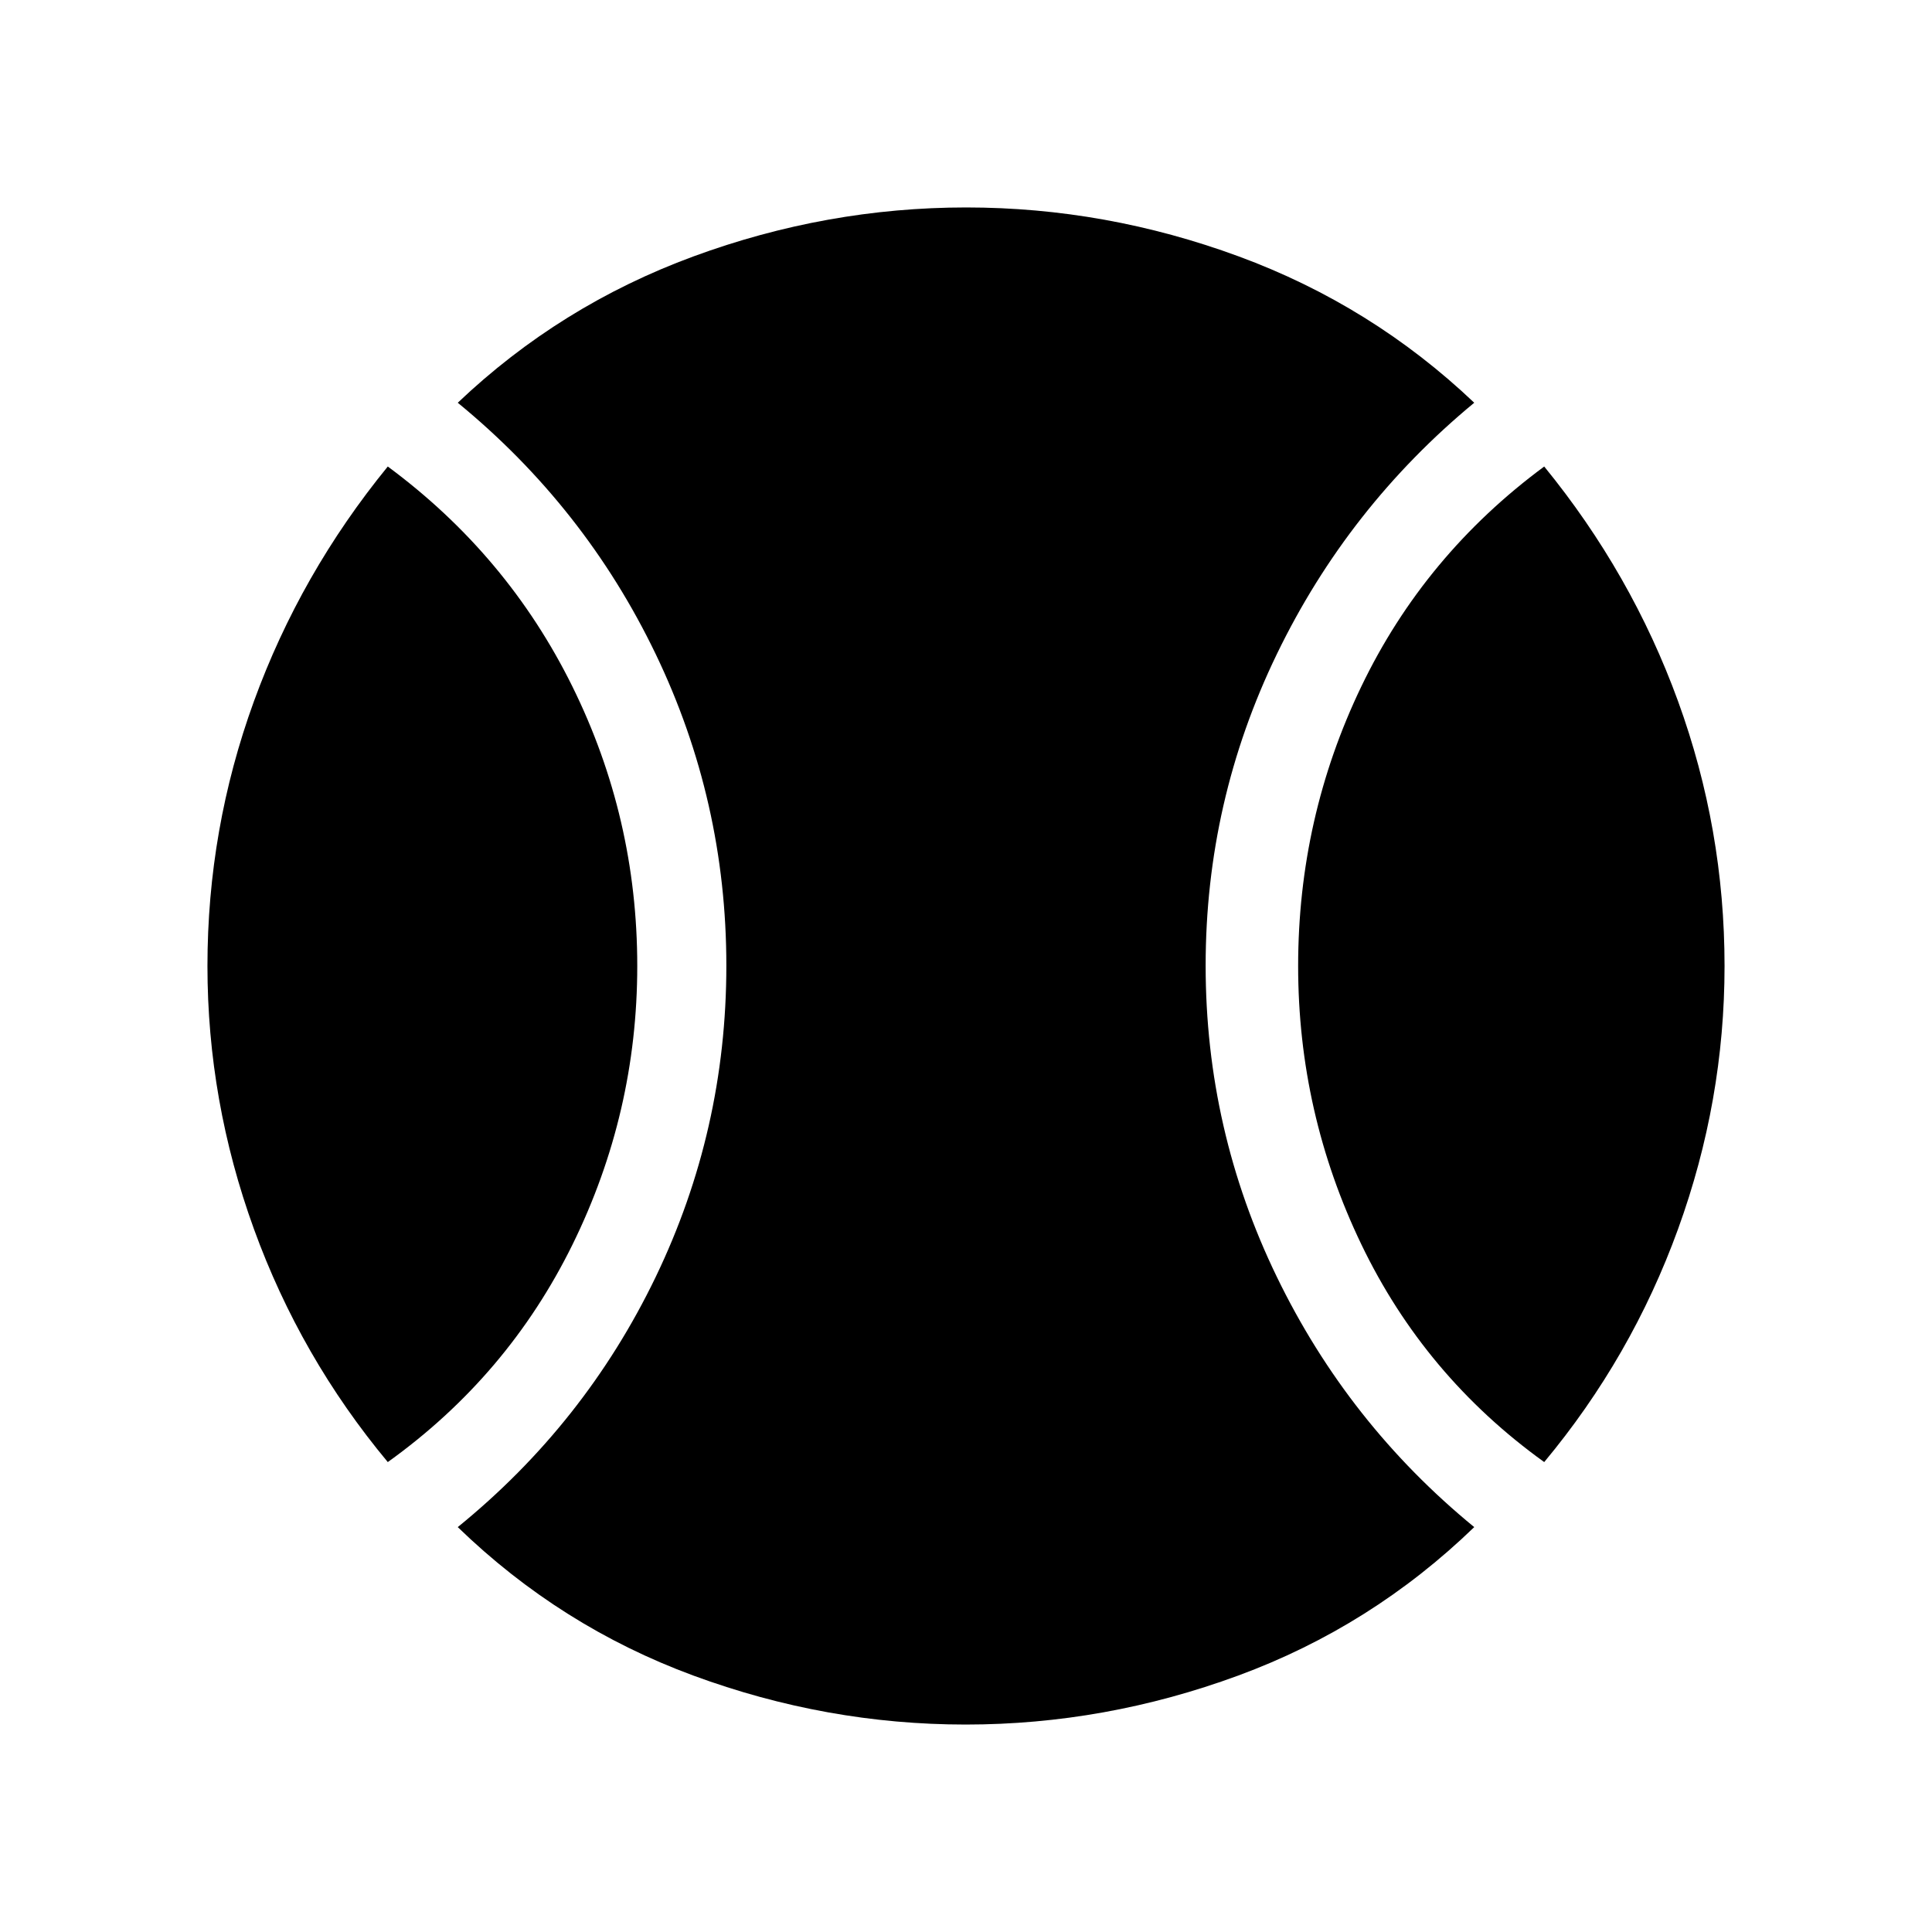 <svg xmlns="http://www.w3.org/2000/svg" height="48" viewBox="0 -960 960 960" width="48"><path d="M192.69-233.5q-43.41-52.13-66.51-115.8-23.1-63.66-23.1-130.7 0-68.04 23.09-131.52 23.1-63.48 66.52-116.67 59.47 43.96 91.71 109.27 32.25 65.31 32.25 138.9 0 72.98-32.14 138.37-32.15 65.38-91.82 108.15Zm287.15 130.42q-69.3 0-135.34-24.35-66.04-24.36-117.04-73.76 63.19-51.35 98.33-124.25 35.13-72.91 35.13-154.73 0-81.83-35.13-154.87-35.14-73.04-98.33-124.84 50.89-48.35 117.09-72.7 66.2-24.34 135.56-24.34 69.35 0 135.45 24.34 66.09 24.35 116.98 72.7-62.69 51.8-98.08 124.9-35.38 73.09-35.38 154.79 0 81.69 35.38 154.67 35.39 72.98 98.08 124.33-51.1 49.4-117.25 73.76-66.15 24.35-135.45 24.35ZM767.31-233.5q-59.43-42.77-90.85-108.14-31.42-65.36-31.42-138.34 0-73.6 31.4-138.92 31.4-65.33 90.87-109.29 43.42 53.19 66.52 116.67 23.09 63.48 23.09 131.52 0 67.04-23.1 130.7-23.1 63.67-66.51 115.8Z"/></svg>